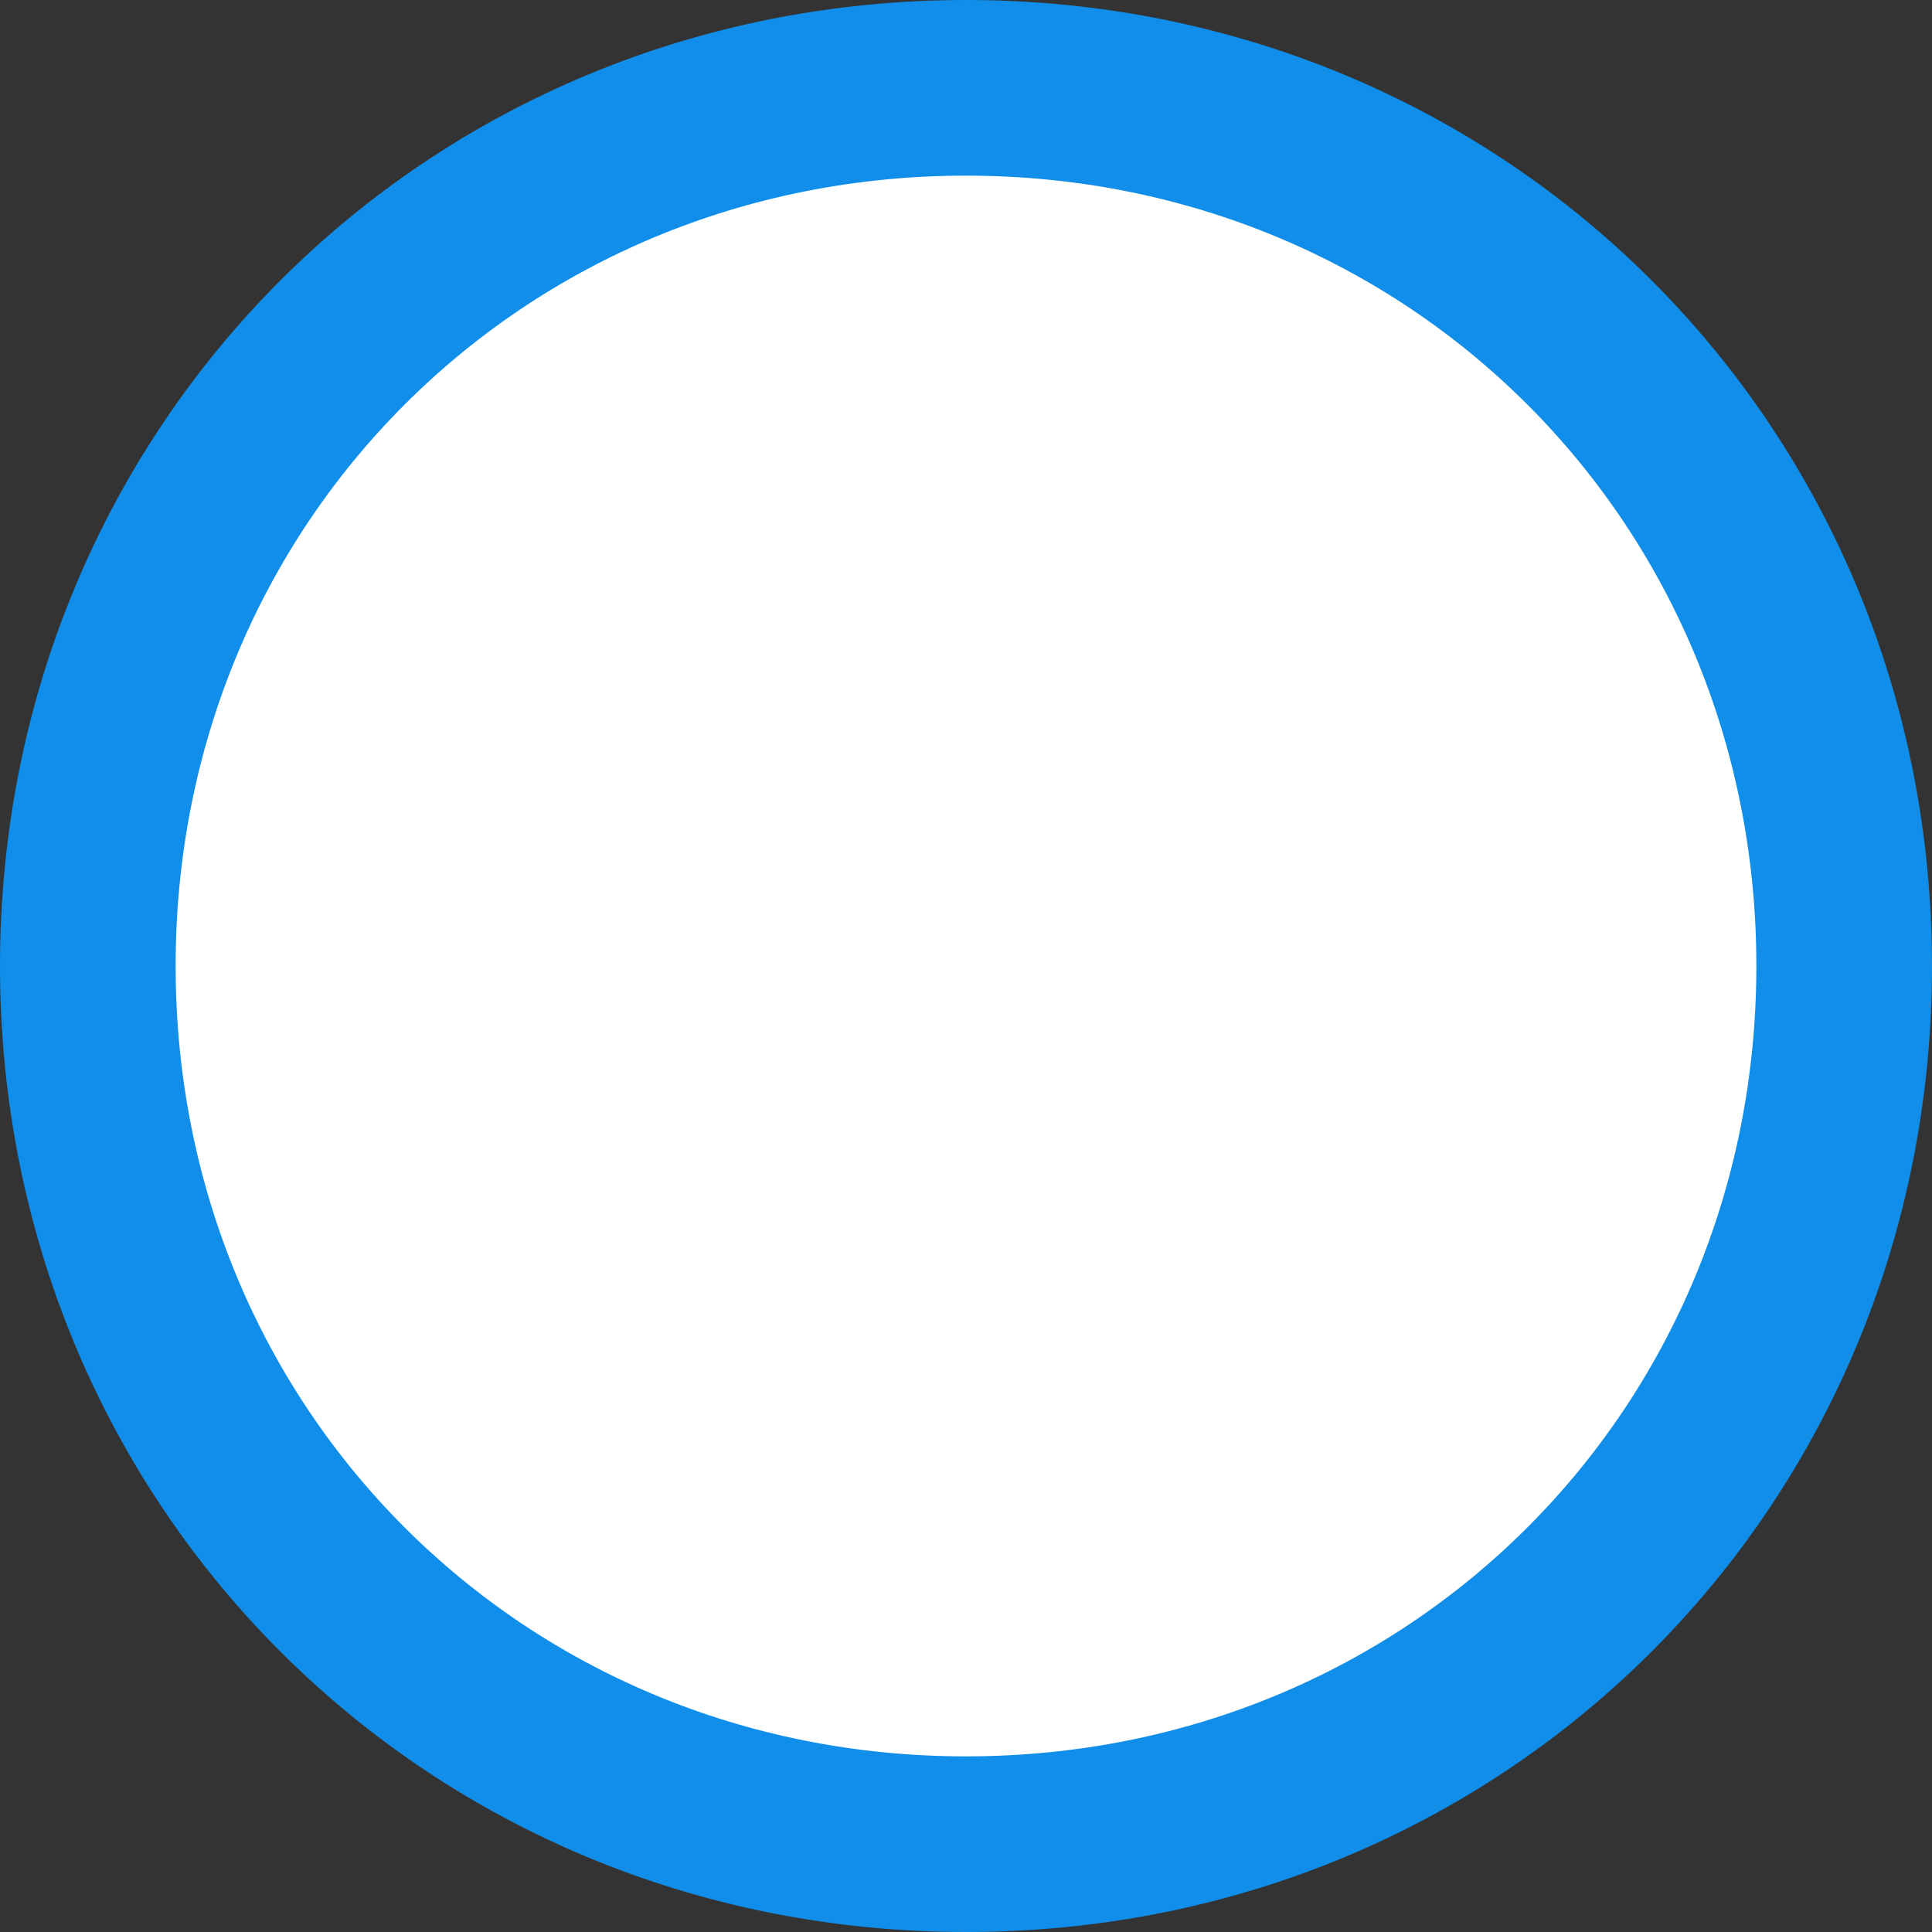 ﻿<?xml version="1.0" encoding="utf-8"?>
<svg version="1.1" xmlns:xlink="http://www.w3.org/1999/xlink" width="22px" height="22px" xmlns="http://www.w3.org/2000/svg">
  <rect width="100%" height="100%" fill="#333333" stroke="none"/>
  <g transform="matrix(1 0 0 1 -616 -2763 )">
    <path d="M 627 2764  C 632.6 2764  637 2768.4  637 2774  C 637 2779.6  632.6 2784  627 2784  C 621.4 2784  617 2779.6  617 2774  C 617 2768.4  621.4 2764  627 2764  Z " fill-rule="nonzero" fill="#ffffff" stroke="none" />
    <path d="M 627 2764  C 632.6 2764  637 2768.4  637 2774  C 637 2779.6  632.6 2784  627 2784  C 621.4 2784  617 2779.6  617 2774  C 617 2768.4  621.4 2764  627 2764  Z " stroke-width="2" stroke="#108ee9" fill="none" />
  </g>
</svg>